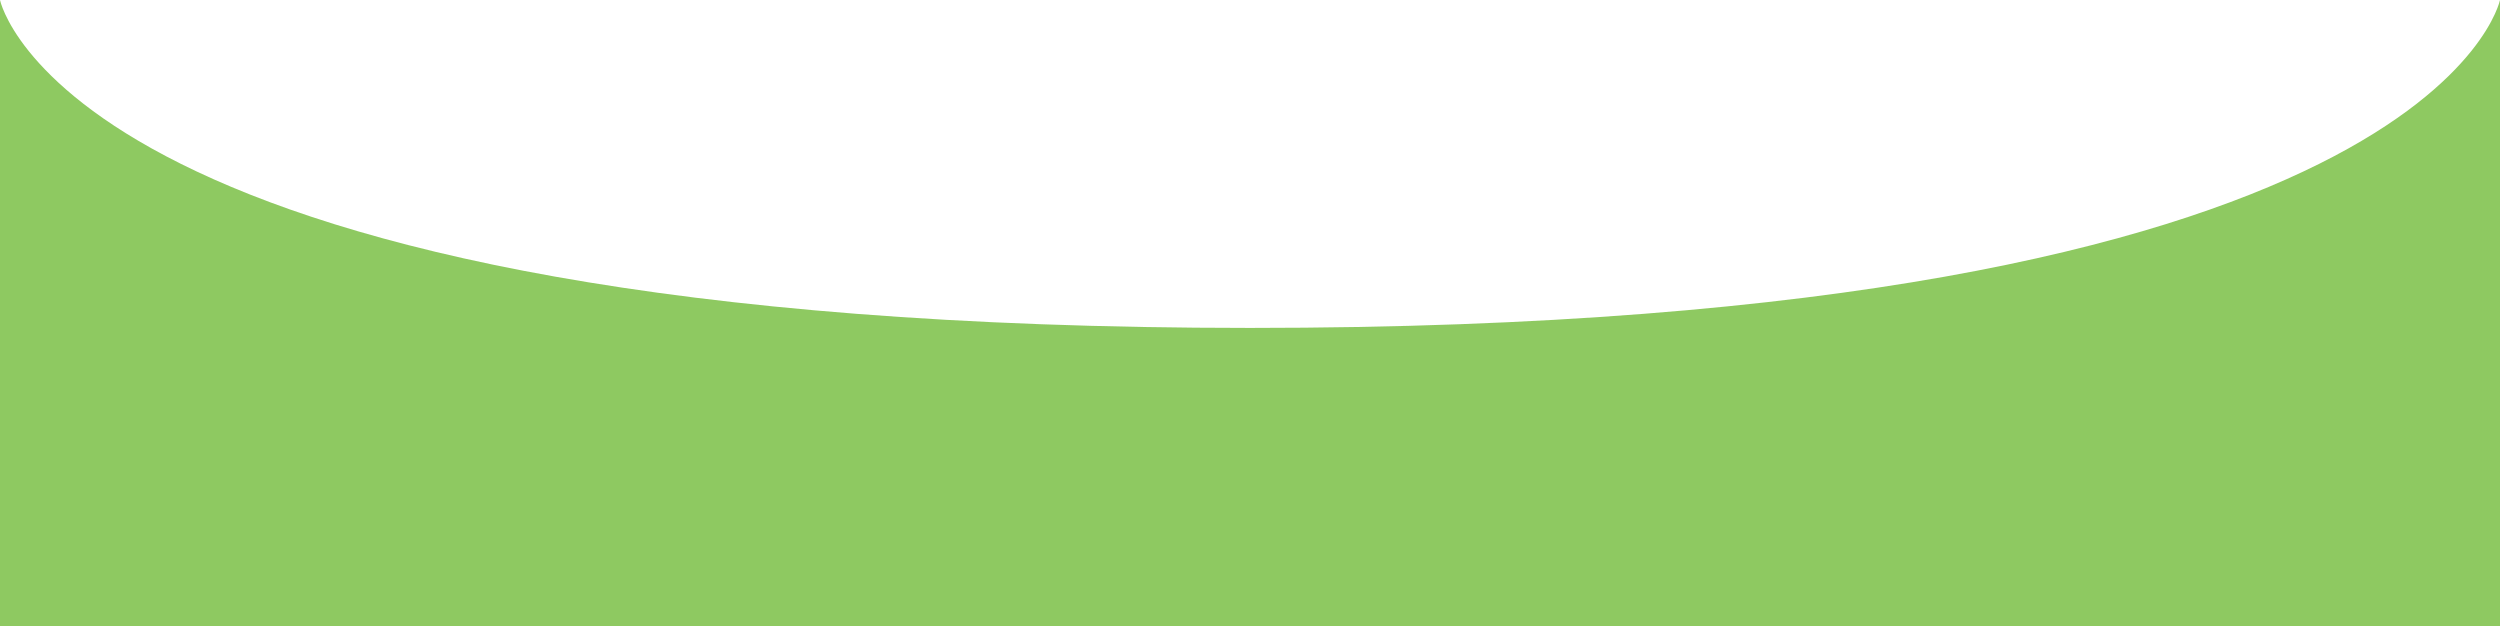 <?xml version="1.0" encoding="utf-8"?>
<!-- Generator: Adobe Illustrator 26.0.1, SVG Export Plug-In . SVG Version: 6.00 Build 0)  -->
<svg version="1.1" id="レイヤー_1" xmlns="http://www.w3.org/2000/svg" xmlns:xlink="http://www.w3.org/1999/xlink" x="0px"
	 y="0px" viewBox="0 0 1428.7 358" style="enable-background:new 0 0 1428.7 358;" xml:space="preserve">
<style type="text/css">
	.st0{fill:#8EC961;}
</style>
<g id="レイヤー_2_00000060749146435547814320000012159993227778114713_">
	<g id="レイヤー_1-2">
		<path class="st0" d="M1428.7,358H0V0c0,0,37.9,187.4,714.4,187.4S1428.7,0,1428.7,0V358z"/>
	</g>
</g>
</svg>
